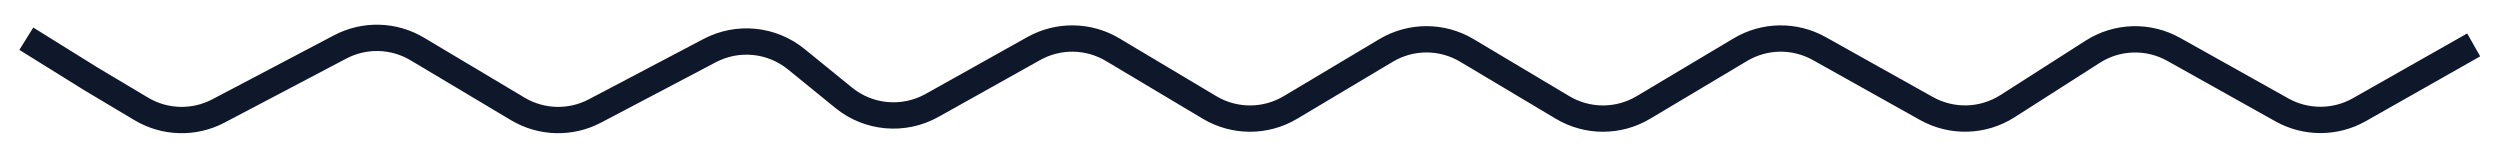 <svg width="95" height="6" viewBox="0 0 95 6" fill="none" xmlns="http://www.w3.org/2000/svg">
<path d="M1 1.471L3.459 3L5.368 4.138C6.265 4.674 7.377 4.703 8.301 4.216L12.925 1.784C13.849 1.297 14.961 1.326 15.858 1.862L19.675 4.138C20.573 4.674 21.684 4.703 22.609 4.216L26.968 1.923C28.031 1.363 29.326 1.492 30.258 2.25L32.06 3.715C33.013 4.491 34.344 4.606 35.417 4.006L39.281 1.846C40.217 1.322 41.361 1.338 42.282 1.888L45.963 4.083C46.91 4.648 48.09 4.648 49.037 4.083L52.67 1.917C53.617 1.352 54.797 1.352 55.743 1.917L59.377 4.083C60.323 4.648 61.504 4.648 62.45 4.083L66.132 1.888C67.053 1.338 68.197 1.322 69.133 1.846L73.207 4.124C74.172 4.663 75.355 4.629 76.287 4.033L79.521 1.967C80.452 1.371 81.636 1.337 82.6 1.876L86.713 4.176C87.629 4.688 88.745 4.684 89.657 4.167L94 1.706" stroke="#0F172A"/>
</svg>
